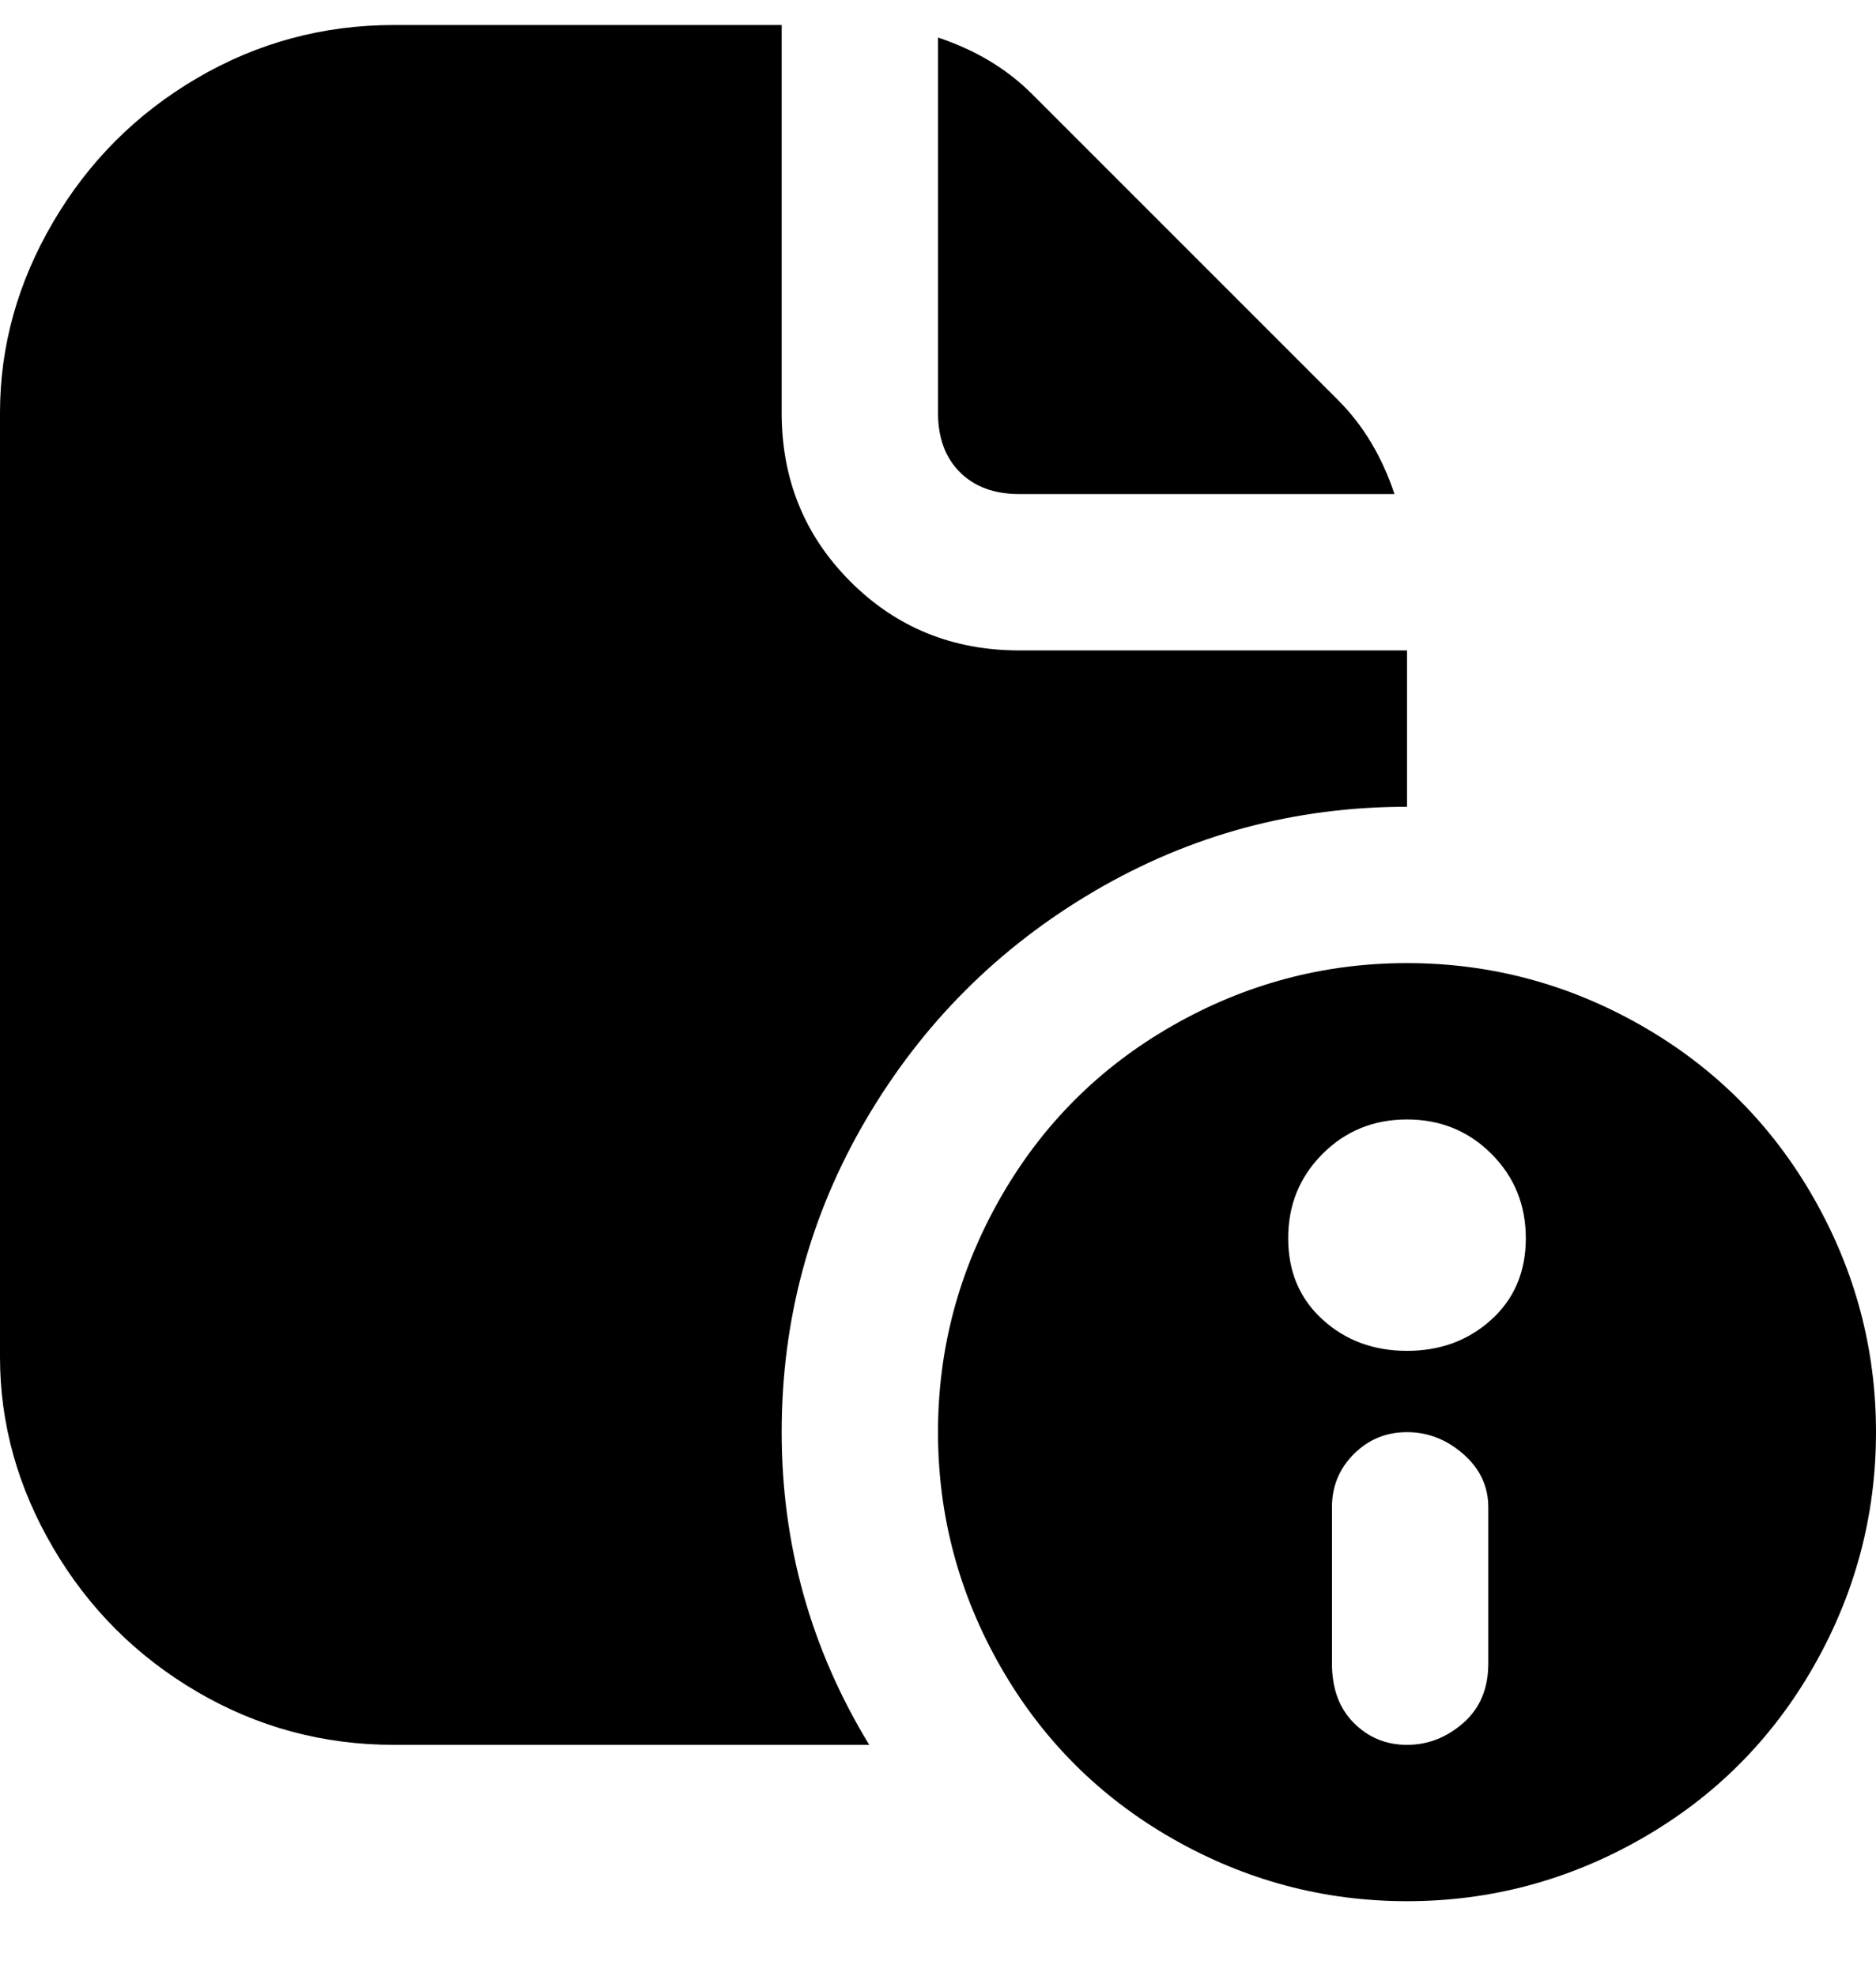 <svg viewBox="0 0 300 316" xmlns="http://www.w3.org/2000/svg"><path d="M225 154q-20 0-37.5 10T160 191.5Q150 209 150 229t10 37.5q10 17.5 27.5 27.5t37.5 10q20 0 37.5-10t27.5-27.5q10-17.5 10-37.5t-10-37.5Q280 174 262.5 164T225 154zm13 112q0 6-4 9.5t-9 3.5q-5 0-8.5-3.5T213 266v-25q0-5 3.5-8.5t8.5-3.5q5 0 9 3.5t4 8.5v25zm-13-50q-8 0-13.5-5t-5.5-13q0-8 5.5-13.5T225 179q8 0 13.5 5.5T244 198q0 8-5.5 13t-13.5 5zm-86 63H63q-17 0-31.5-8.5t-23-23Q0 233 0 217V66q0-16 8.5-30.5t23-23Q46 4 63 4h62v62q0 16 11 27t27 11h62v25q-27 0-50 13.5T138.5 179Q125 202 125 229t14 50zm11-213V6q9 3 15 9l49 49q6 6 9 15h-60q-6 0-9.5-3.5T150 66z"/></svg>